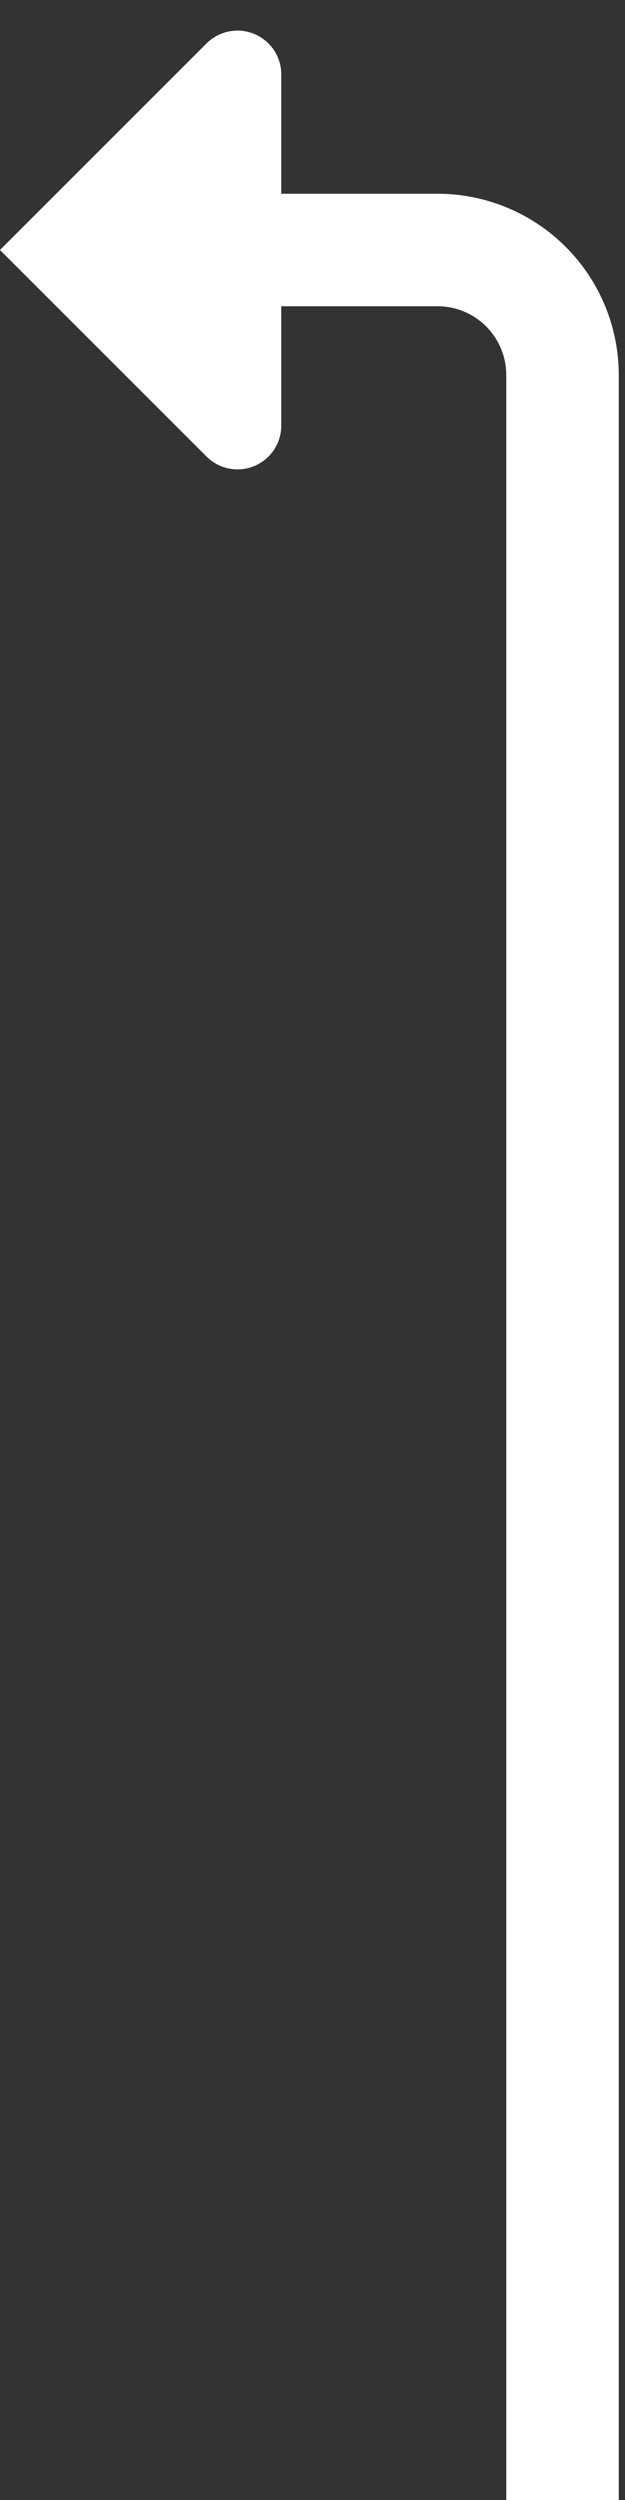 <svg xmlns="http://www.w3.org/2000/svg" viewBox="0 0 1 4" width="48" height="192">
<rect x="0" y="0" width="1" height="4" fill="#333333" stroke="none"/>
<view id="left" viewBox="0 0 1 4"/>
<view id="right" viewBox="1 0 1 4"/>
<view id="fwd" viewBox="2 0 1 4"/>
<view id="exit" viewBox="3 0 1 4"/>

<!-- left -->
<path d="M0,.4l.33.33a.07.07,0,0,0,.12-.05v-.19h.25a.11.11,0,0,1,.11.11v3.4h.18v-3.4a.29.29,0,0,0-.29-.29h-.25v-.19a.07.07,0,0,0-.12-.05l-.33.33z" fill="#fff"/>

<!-- right -->
<path d="M1,.4m1,0l-.33.33a.07.07,0,0,1-.12-.05v-.19h-.25a.11.11,0,0,0-.11.11v3.4h-.18v-3.4a.29.29,0,0,1,.29-.29h.25v-.19a.07.07,0,0,1,.12-.05l.33.33z" fill="#fff"/>

<!-- fwd -->
<path d="M2.5.05l.33.33a.07.07,0,0,1-.05.12h-.19v3.5h-.18v-3.5h-.19a.07.07,0,0,1,-.05-.12z" fill="#fff"/>

<!-- exit -->
<path d="M3.25,.45l.19-.19l-.14-.14a.07.07,0,0,1,.04,-.12h.5v.5a.07.07,0,0,1,-.12,.04l-.14-.14l-.19.19q-.06,.07,-.07.16v3.25h-.19v-3.25q0,-.16,.12,-.3z" fill="#fff"/>
</svg>